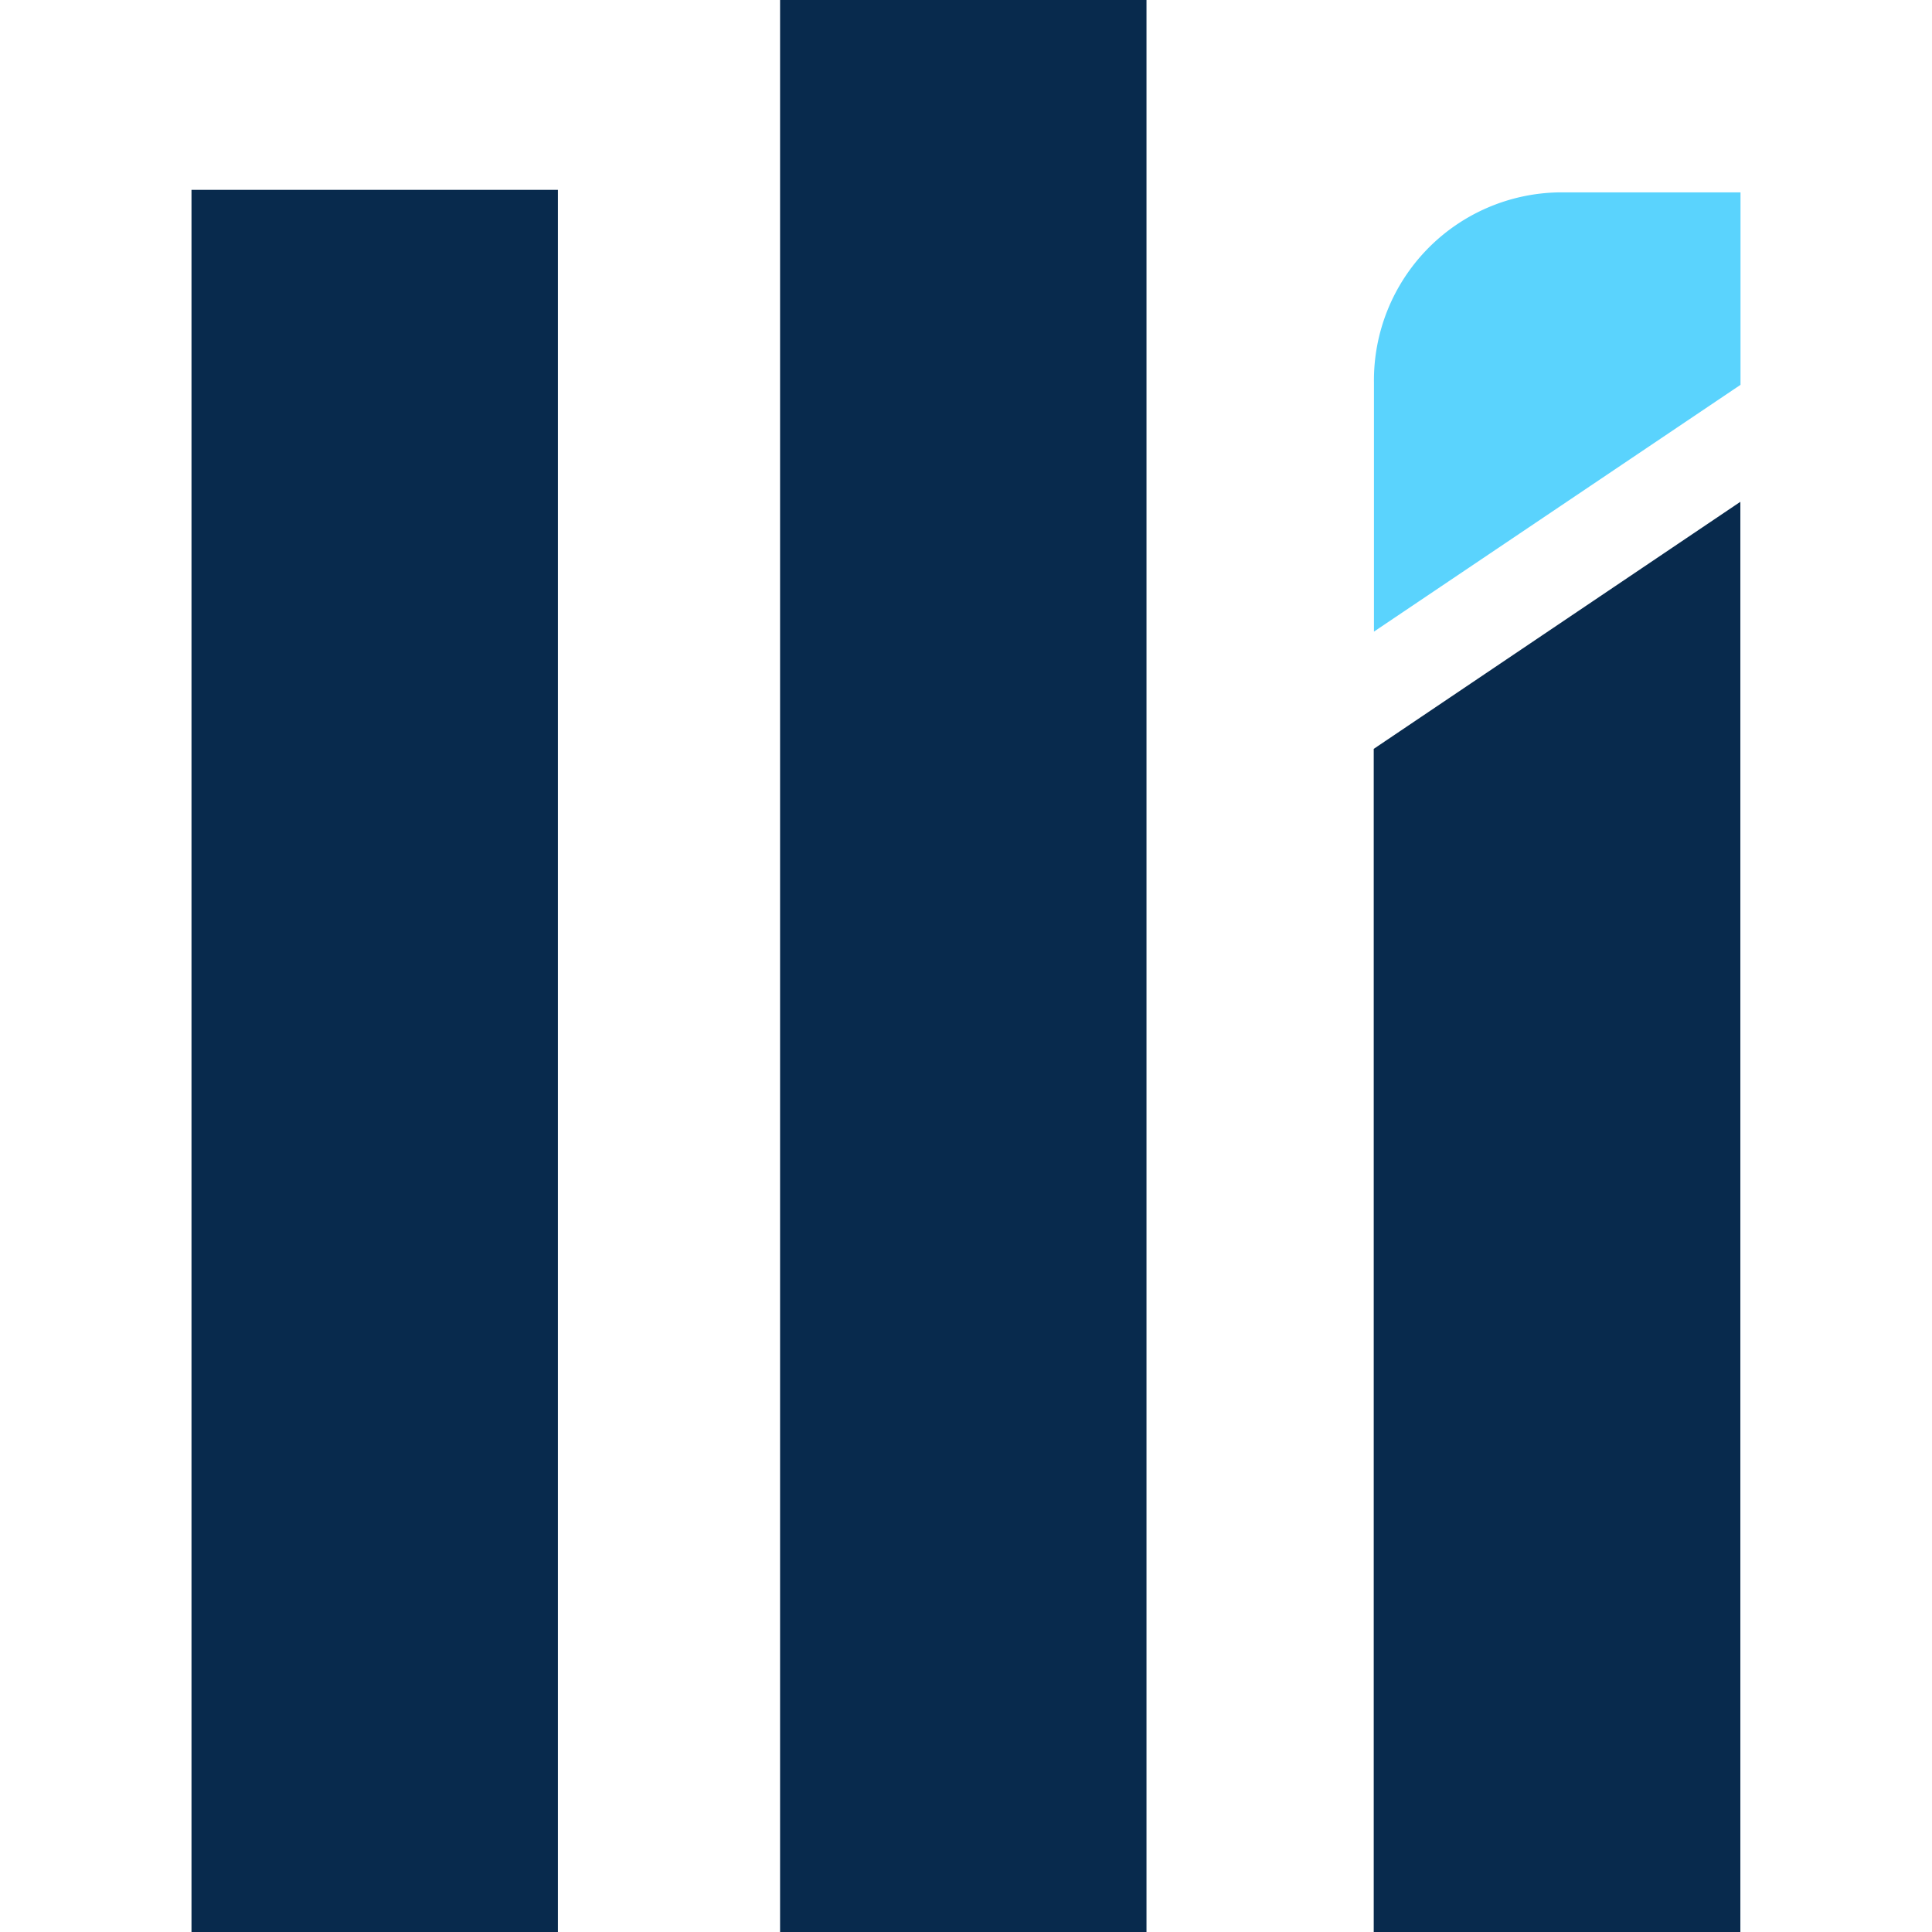 <svg xmlns="http://www.w3.org/2000/svg" version="1.1" xmlns:xlink="http://www.w3.org/1999/xlink" xmlns:svgjs="http://svgjs.com/svgjs" width="260" height="260"><svg id="SvgjsSvg1004" data-name="Layer 1" xmlns="http://www.w3.org/2000/svg" viewBox="0 0 260 260"><defs><style>.cls-1{fill:#082a4d;}.cls-2{fill:#5ad3fd;}</style></defs><rect id="SvgjsRect1003" data-name="Rectangle 3880" class="cls-1" x="25.77" y="25.55" width="49.31" height="234.45"/><rect id="SvgjsRect1002" data-name="Rectangle 3881" class="cls-1" x="104.98" width="49.31" height="260"/><path id="SvgjsPath1001" data-name="Path 27986" class="cls-1" d="M234.21,67.53V260H184.87V100.78Z"/><path id="SvgjsPath1000" data-name="Path 27989" class="cls-2" d="M184.9,85V51.44a25.3,25.3,0,0,1,24.84-25.55h24.49v25.9Z"/></svg><style>@media (prefers-color-scheme: light) { :root { filter: none; } }
@media (prefers-color-scheme: dark) { :root { filter: contrast(0.385) brightness(4.5); } }
</style></svg>